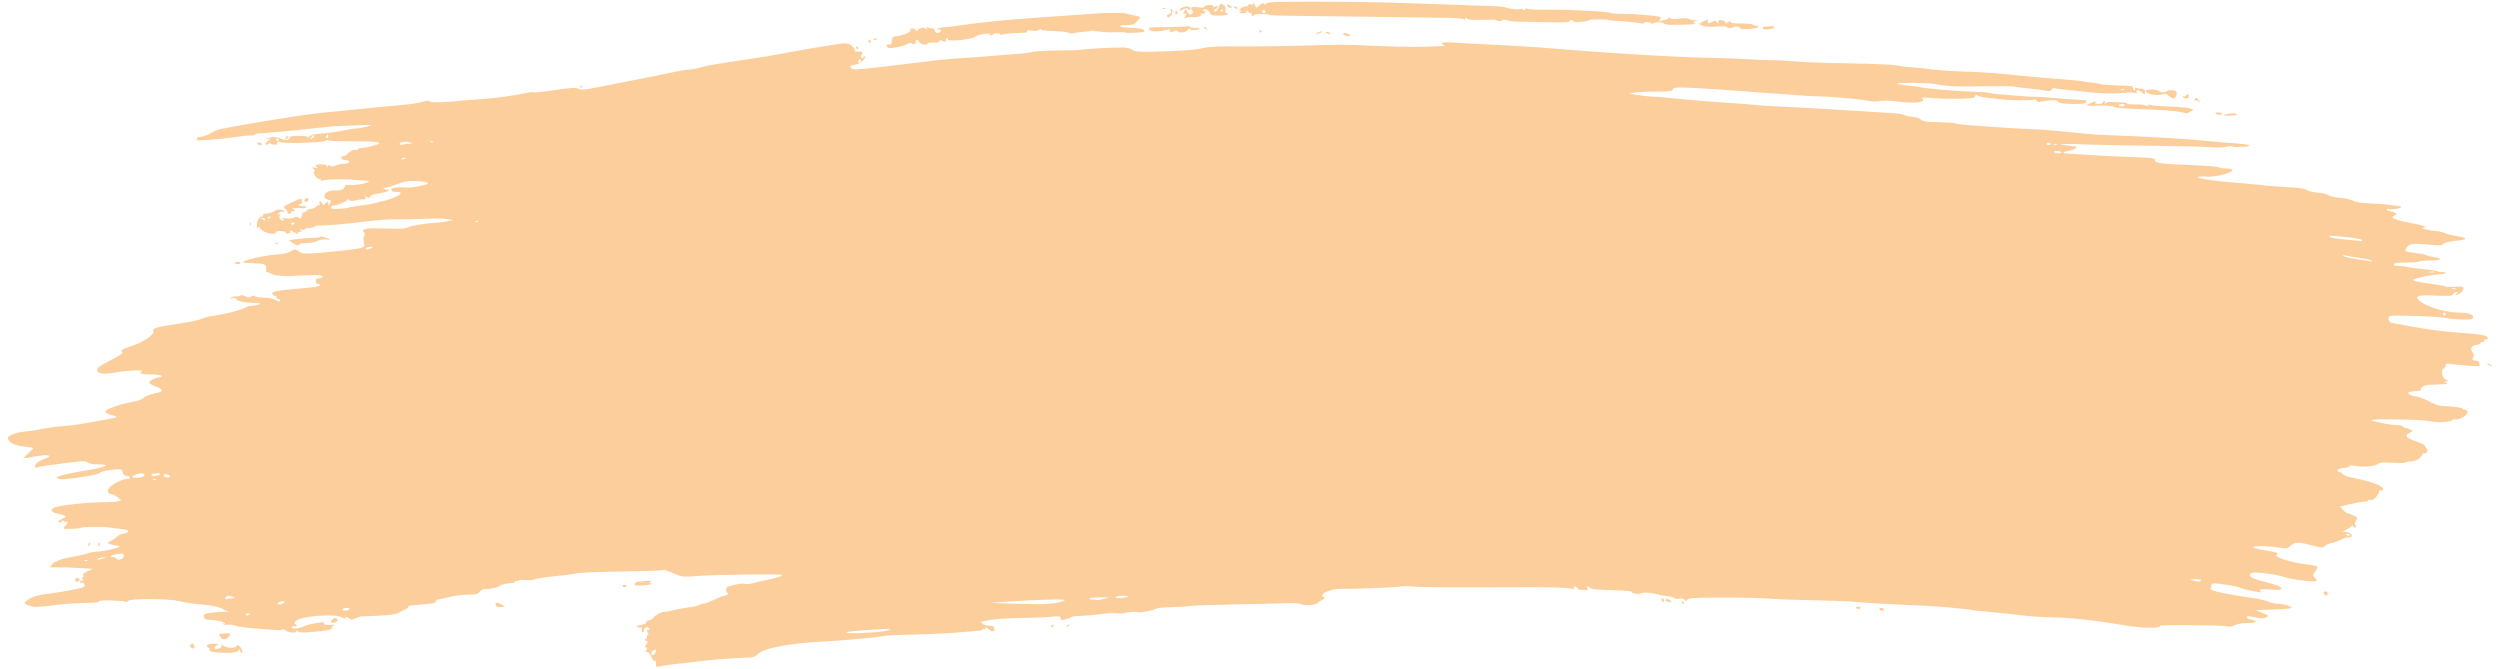 <svg width="258" height="69" viewBox="0 0 258 69" fill="none" xmlns="http://www.w3.org/2000/svg">
    <path
        d="M67.696 68.465C67.696 68.266 67.635 68.141 67.559 68.187C67.484 68.234 67.328 68.047 67.212 67.771C67.091 67.48 66.904 67.269 66.766 67.269C66.579 67.269 66.564 67.227 66.694 67.07C66.821 66.918 66.817 66.857 66.676 66.81C66.532 66.761 66.538 66.693 66.706 66.49C66.867 66.292 66.876 66.217 66.741 66.171C66.644 66.138 66.564 66.049 66.564 65.973C66.564 65.897 66.627 65.874 66.704 65.922C66.784 65.971 66.808 65.914 66.76 65.788C66.713 65.667 66.748 65.568 66.837 65.568C66.955 65.568 66.957 65.492 66.847 65.285C66.725 65.057 66.739 65.001 66.918 65.001C67.099 65.001 67.107 64.965 66.964 64.812C66.781 64.615 66.425 64.791 66.471 65.055C66.483 65.123 66.419 65.206 66.327 65.24C66.218 65.28 66.19 65.194 66.244 64.987C66.289 64.815 66.268 64.708 66.197 64.749C66.126 64.79 65.941 64.777 65.785 64.72C65.561 64.637 65.627 64.594 66.104 64.513C66.479 64.449 66.706 64.334 66.706 64.21C66.706 64.1 66.829 64.01 66.981 64.01C67.132 64.01 67.343 63.885 67.449 63.733C67.64 63.46 68.361 63.087 68.595 63.141C68.661 63.156 69.075 63.078 69.515 62.966C69.955 62.855 70.713 62.719 71.2 62.664C71.686 62.609 72.12 62.507 72.163 62.437C72.207 62.367 72.382 62.307 72.552 62.306C72.723 62.304 73.244 62.114 73.711 61.884C74.178 61.654 74.668 61.464 74.8 61.462C74.932 61.46 75.079 61.395 75.127 61.317C75.175 61.239 75.142 61.175 75.055 61.175C74.858 61.175 74.929 60.541 75.127 60.528C75.205 60.522 75.547 60.438 75.889 60.34C76.23 60.242 76.665 60.201 76.855 60.249C77.045 60.297 77.402 60.273 77.65 60.197C77.897 60.12 78.454 59.988 78.889 59.903C80.081 59.67 80.717 59.475 80.717 59.343C80.717 59.206 73.457 59.301 71.659 59.462C70.712 59.546 70.351 59.523 69.961 59.353C69.688 59.235 69.434 59.128 69.395 59.117C69.356 59.106 69.138 59.02 68.91 58.926C68.683 58.831 68.396 58.794 68.273 58.842C68.151 58.889 66.267 58.952 64.087 58.98C61.907 59.008 59.838 59.094 59.487 59.172C59.137 59.249 58.087 59.387 57.154 59.477C56.222 59.568 55.337 59.707 55.188 59.787C55.039 59.867 54.606 59.902 54.226 59.865C53.846 59.829 53.5 59.855 53.458 59.922C53.416 59.99 53.322 60.01 53.25 59.965C53.178 59.92 53.118 59.951 53.118 60.033C53.118 60.116 53.071 60.171 53.012 60.155C52.777 60.093 51.561 60.351 51.561 60.463C51.561 60.601 50.492 60.831 50.088 60.78C49.939 60.761 49.698 60.874 49.552 61.031C49.406 61.188 49.177 61.325 49.044 61.334C48.91 61.343 48.419 61.364 47.952 61.381C47.485 61.398 46.848 61.485 46.537 61.575C46.226 61.665 45.73 61.775 45.436 61.819C45.142 61.862 44.936 61.954 44.978 62.023C45.11 62.236 44.795 62.292 42.336 62.492C42.206 62.503 42.11 62.572 42.124 62.646C42.138 62.719 42.022 62.817 41.866 62.863C41.711 62.909 41.422 63.056 41.226 63.19C40.969 63.365 40.433 63.459 39.315 63.525C38.461 63.575 37.615 63.609 37.435 63.601C37.255 63.593 36.912 63.687 36.673 63.811C36.426 63.939 36.2 63.98 36.151 63.906C36.029 63.725 35.531 63.551 35.64 63.728C35.755 63.914 35.617 63.905 35.24 63.7C34.48 63.287 30.879 63.601 30.503 64.113C30.387 64.271 30.374 64.378 30.468 64.409C30.549 64.436 30.614 64.515 30.614 64.584C30.614 64.653 30.525 64.675 30.416 64.633C30.308 64.591 30.176 64.625 30.125 64.708C29.988 64.931 30.836 64.898 31.294 64.664C31.504 64.556 31.962 64.421 32.313 64.364C32.663 64.306 33.061 64.239 33.197 64.213C33.334 64.188 33.445 64.251 33.445 64.353C33.445 64.484 33.621 64.525 34.047 64.492C34.512 64.455 34.591 64.478 34.398 64.59C34.26 64.67 34.179 64.787 34.218 64.85C34.302 64.986 33.51 65.123 31.978 65.238C31.118 65.302 30.837 65.276 30.742 65.126C30.653 64.984 30.618 64.979 30.617 65.108C30.613 65.369 29.763 65.327 29.458 65.05C29.316 64.921 29.199 64.876 29.199 64.95C29.199 65.031 28.74 65.046 28.031 64.987C27.389 64.933 26.386 64.854 25.802 64.811C25.218 64.768 24.532 64.659 24.276 64.568C24.02 64.478 23.652 64.434 23.459 64.471C23.265 64.508 23.066 64.473 23.017 64.394C22.962 64.305 22.999 64.293 23.113 64.364C23.228 64.435 23.264 64.423 23.207 64.331C23.101 64.159 22.426 64.002 21.627 63.965C21.156 63.943 21.058 63.888 21.046 63.634C21.032 63.362 21.129 63.318 21.965 63.221C22.48 63.161 23.06 63.126 23.255 63.143L23.608 63.174L23.233 62.969C22.582 62.615 21.947 62.465 20.707 62.375C20.045 62.326 19.09 62.182 18.584 62.055C17.42 61.762 13.382 61.74 13.206 62.025C13.146 62.123 13.021 62.157 12.929 62.101C12.693 61.954 10.088 61.905 10.177 62.048C10.26 62.183 10.239 62.185 8.387 62.241C7.08 62.281 6.529 62.329 4.572 62.576C3.68 62.689 3.158 62.624 2.648 62.339C2.435 62.219 2.481 62.151 2.995 61.826C3.41 61.563 3.917 61.409 4.682 61.312C5.987 61.147 7.233 60.939 8.13 60.736C8.667 60.615 8.774 60.54 8.718 60.325C8.677 60.17 8.567 60.093 8.45 60.137C8.341 60.179 8.252 60.143 8.252 60.057C8.252 59.97 8.364 59.899 8.5 59.898C8.711 59.896 8.717 59.876 8.535 59.758C8.401 59.671 8.386 59.62 8.495 59.619C8.59 59.617 8.631 59.521 8.586 59.403C8.529 59.255 8.67 59.116 9.05 58.947L9.597 58.704L8.214 58.618C7.453 58.571 6.45 58.539 5.985 58.547C5.519 58.555 5.138 58.553 5.138 58.544C5.138 58.534 5.266 58.379 5.421 58.199C5.577 58.02 5.704 57.916 5.704 57.968C5.704 58.021 5.848 57.97 6.023 57.855C6.198 57.74 6.814 57.572 7.391 57.483C7.968 57.393 8.693 57.231 9.001 57.122C9.309 57.013 9.792 56.922 10.074 56.919C10.863 56.911 12.848 56.394 12.274 56.346C12.203 56.34 12.017 56.306 11.861 56.27C11.706 56.234 11.5 56.188 11.405 56.167C11.082 56.096 11.061 55.958 11.36 55.863C11.524 55.811 11.825 55.614 12.028 55.425C12.231 55.236 12.54 55.082 12.714 55.082C12.887 55.082 13.102 54.994 13.191 54.887C13.324 54.727 13.207 54.675 12.536 54.599C12.087 54.548 11.529 54.475 11.295 54.437C10.739 54.347 8.529 54.36 8.377 54.454C8.172 54.581 6.554 54.641 6.554 54.522C6.554 54.459 6.649 54.328 6.766 54.231C6.883 54.134 6.978 53.988 6.978 53.907C6.978 53.825 6.936 53.801 6.885 53.852C6.834 53.903 6.707 53.874 6.602 53.788C6.497 53.7 6.412 53.69 6.412 53.765C6.412 53.84 6.317 53.901 6.2 53.901C5.86 53.901 5.953 53.749 6.42 53.542C6.946 53.309 6.87 53.211 6.024 53.027C5.251 52.858 5.104 52.594 5.658 52.371C6.231 52.139 8.924 51.839 10.463 51.835C11.185 51.833 11.944 51.789 12.151 51.737L12.526 51.643L12.123 51.312C11.901 51.131 11.612 50.98 11.48 50.977C11.145 50.97 11.043 50.744 11.223 50.408C11.413 50.052 12.644 49.413 13.139 49.413C13.347 49.413 13.468 49.352 13.418 49.271C13.37 49.193 13.214 49.13 13.071 49.13C12.831 49.13 12.565 48.776 12.617 48.527C12.671 48.275 10.425 48.557 10.237 48.827C10.094 49.033 6.479 49.571 6.124 49.439L5.786 49.314L6.115 49.137C6.296 49.04 7.472 48.789 8.728 48.58C11.027 48.196 11.586 47.925 10.08 47.925C9.617 47.925 9.191 47.844 9.053 47.73C8.856 47.567 8.584 47.563 7.437 47.703C5.329 47.961 4.104 48.138 3.816 48.227C3.626 48.285 3.568 48.243 3.604 48.071C3.655 47.82 4.093 47.525 4.78 47.279C5.371 47.068 5.003 46.882 4.248 47.01C3.92 47.065 3.366 47.155 3.015 47.21L2.378 47.31L2.909 46.801C3.201 46.521 3.44 46.269 3.44 46.241C3.44 46.213 3.045 46.145 2.562 46.091C1.421 45.962 0.81 45.641 0.818 45.176C0.822 44.931 1.738 44.601 2.59 44.539C2.941 44.513 3.737 44.391 4.36 44.267C4.983 44.143 5.938 44.013 6.483 43.978C7.028 43.943 7.856 43.847 8.323 43.765C11.223 43.255 11.876 43.13 12.001 43.058C12.078 43.014 11.855 42.908 11.505 42.823C11.154 42.737 10.87 42.585 10.87 42.482C10.87 42.243 12.297 41.725 13.592 41.494C14.221 41.381 14.687 41.214 14.84 41.045C14.976 40.894 15.45 40.703 15.919 40.611C16.983 40.401 16.954 40.203 15.798 39.775C15.55 39.683 15.377 39.535 15.412 39.444C15.491 39.239 16.147 38.926 16.498 38.926C16.642 38.926 16.721 38.862 16.673 38.785C16.625 38.706 16.112 38.643 15.533 38.643C14.578 38.643 14.195 38.498 14.656 38.312C15.069 38.145 13.003 38.235 11.983 38.428C10.713 38.669 10.021 38.568 10.021 38.143C10.021 37.946 10.391 37.689 11.411 37.175C12.371 36.691 12.742 36.437 12.614 36.354C12.369 36.196 12.61 36.034 13.56 35.72C14.899 35.277 15.962 34.535 15.823 34.139C15.727 33.869 16.25 33.721 18.407 33.409C19.48 33.254 20.554 33.029 20.794 32.909C21.034 32.789 21.543 32.654 21.924 32.608C22.976 32.482 24.988 31.972 25.303 31.752C25.457 31.645 25.775 31.553 26.011 31.547C26.246 31.542 26.567 31.482 26.722 31.415C26.948 31.318 26.89 31.289 26.439 31.273C25.233 31.228 24.593 31.109 24.433 30.899C24.323 30.756 24.153 30.712 23.937 30.772C23.654 30.849 23.643 30.84 23.859 30.705C23.996 30.619 24.219 30.566 24.354 30.588C24.489 30.611 24.685 30.575 24.79 30.509C24.902 30.439 25.123 30.466 25.329 30.577C25.601 30.723 25.737 30.727 25.946 30.597C26.115 30.491 26.245 30.48 26.299 30.568C26.346 30.644 26.748 30.709 27.191 30.712C27.634 30.715 28.155 30.808 28.35 30.919C28.774 31.162 28.916 31.18 28.916 30.99C28.916 30.912 28.817 30.849 28.695 30.849C28.574 30.849 28.51 30.792 28.552 30.723C28.595 30.654 28.496 30.562 28.333 30.52C28.17 30.477 28.065 30.358 28.099 30.256C28.161 30.066 28.795 29.955 30.756 29.791C32.528 29.642 33.02 29.562 33.02 29.423C33.02 29.349 32.925 29.29 32.808 29.29C32.69 29.29 32.596 29.164 32.596 29.006C32.596 28.798 32.69 28.723 32.95 28.723C33.357 28.723 33.426 28.505 33.05 28.406C32.911 28.37 32.195 28.374 31.458 28.416C29.313 28.537 28.455 28.497 28.006 28.253C27.778 28.13 27.551 28.054 27.501 28.085C27.451 28.116 27.437 27.962 27.469 27.742C27.539 27.263 27.34 27.189 25.887 27.149C25.017 27.125 24.95 27.103 25.252 26.946C25.749 26.688 27.573 26.318 28.661 26.254C29.217 26.222 29.742 26.105 29.931 25.973C30.333 25.691 30.575 25.687 30.847 25.959C30.969 26.082 31.31 26.171 31.651 26.169C32.7 26.163 36.614 25.765 37.145 25.609C37.641 25.464 37.656 25.441 37.551 24.976C37.486 24.683 37.5 24.436 37.589 24.347C37.69 24.246 37.686 24.14 37.575 24.006C37.237 23.599 37.667 23.514 39.733 23.583C41.338 23.636 41.838 23.607 42.164 23.441C42.508 23.265 44.062 23.022 45.122 22.979C45.277 22.972 45.723 22.91 46.112 22.84L46.82 22.714L46.183 22.61C45.833 22.554 44.782 22.54 43.848 22.58C42.914 22.619 41.576 22.643 40.876 22.633C40.175 22.623 38.806 22.718 37.833 22.845C35.907 23.096 33.922 23.272 33.067 23.267C32.769 23.265 32.485 23.319 32.436 23.387C32.387 23.455 32.148 23.519 31.905 23.529C31.663 23.539 31.464 23.6 31.464 23.665C31.464 23.729 31.32 23.742 31.145 23.692C30.896 23.622 30.873 23.635 31.039 23.751C31.222 23.88 31.217 23.901 31.004 23.902C30.867 23.904 30.756 23.976 30.756 24.062C30.756 24.16 30.621 24.132 30.407 23.992C30.02 23.738 29.85 23.698 29.968 23.888C30.01 23.957 29.918 24.047 29.764 24.088C29.602 24.13 29.482 24.091 29.482 23.998C29.482 23.903 29.259 23.834 28.951 23.834C28.614 23.834 28.433 23.896 28.454 24.004C28.477 24.121 28.324 24.154 27.965 24.108C27.375 24.032 26.794 23.702 26.791 23.441C26.789 23.329 26.739 23.343 26.651 23.479C26.545 23.644 26.514 23.603 26.512 23.293C26.509 22.782 26.742 22.346 27.019 22.346C27.137 22.346 27.195 22.282 27.147 22.204C27.099 22.126 27.175 22.057 27.315 22.051C27.782 22.032 28.078 21.946 28.393 21.739C28.676 21.553 29.341 21.625 29.341 21.841C29.341 21.88 29.255 21.879 29.151 21.839C29.047 21.799 28.872 21.877 28.762 22.012C28.59 22.224 28.59 22.241 28.763 22.137C28.918 22.044 28.941 22.076 28.865 22.276C28.805 22.431 28.838 22.582 28.947 22.651C29.218 22.823 29.445 22.791 29.199 22.615C29.04 22.501 29.122 22.483 29.53 22.54C29.831 22.581 30.19 22.543 30.333 22.453C30.529 22.331 30.642 22.334 30.799 22.464C30.966 22.603 31.027 22.587 31.116 22.385C31.176 22.246 31.215 22.085 31.203 22.027C31.191 21.968 31.271 21.92 31.381 21.92C31.491 21.92 31.606 21.848 31.636 21.758C31.665 21.669 31.877 21.576 32.105 21.552C32.333 21.527 32.591 21.41 32.678 21.291C32.765 21.172 32.888 21.121 32.951 21.179C33.014 21.236 33.026 21.171 32.977 21.035C32.867 20.729 33.138 20.701 33.255 21.005C33.329 21.199 33.369 21.196 33.604 20.983C33.855 20.756 33.87 20.758 33.872 21.013C33.874 21.239 33.896 21.248 34.011 21.07C34.216 20.753 34.187 20.684 33.808 20.589C33.568 20.529 33.47 20.412 33.485 20.204C33.51 19.873 34.003 19.625 34.571 19.659C35.101 19.69 35.568 19.508 35.568 19.27C35.568 19.117 35.709 19.072 36.099 19.101C36.669 19.142 37.629 18.983 37.974 18.789C38.146 18.692 38.132 18.668 37.904 18.659C37.748 18.653 37.302 18.618 36.913 18.581C35.709 18.468 34.108 18.472 33.531 18.589C33.135 18.669 33.007 18.655 33.078 18.541C33.139 18.442 33.101 18.41 32.978 18.457C32.862 18.502 32.674 18.372 32.525 18.144C32.342 17.865 32.318 17.738 32.44 17.697C32.555 17.659 32.527 17.575 32.356 17.44C32.123 17.257 32.138 17.246 32.525 17.313C32.759 17.354 32.87 17.35 32.773 17.304C32.414 17.134 32.612 16.96 33.162 16.96C33.52 16.96 33.729 17.026 33.73 17.138C33.732 17.268 33.765 17.264 33.854 17.122C33.931 17.002 34.009 16.984 34.065 17.074C34.16 17.228 34.34 17.216 34.782 17.027C34.934 16.962 35.268 16.904 35.523 16.899C36.11 16.887 36.301 16.535 35.72 16.535C35.491 16.535 35.28 16.443 35.234 16.323C35.179 16.179 35.241 16.11 35.424 16.11C35.574 16.11 35.747 16.03 35.809 15.933C35.971 15.679 36.548 15.378 36.697 15.47C36.766 15.513 36.862 15.483 36.911 15.404C36.96 15.325 37.176 15.26 37.391 15.26C37.606 15.26 38.127 15.156 38.55 15.03C39.218 14.83 39.277 14.784 39.005 14.682C38.832 14.617 37.65 14.572 36.379 14.583C35.107 14.594 33.983 14.551 33.882 14.488C33.776 14.422 33.655 14.441 33.6 14.53C33.486 14.714 29.086 14.854 28.977 14.677C28.939 14.615 28.808 14.602 28.687 14.648C28.539 14.705 28.519 14.764 28.627 14.831C28.714 14.885 28.592 14.929 28.356 14.929C28.119 14.929 27.925 14.868 27.925 14.794C27.925 14.719 27.828 14.739 27.71 14.838C27.591 14.936 27.449 14.972 27.393 14.916C27.338 14.861 27.451 14.695 27.644 14.547L27.996 14.279L27.642 14.347C27.332 14.407 27.323 14.399 27.572 14.281C27.98 14.086 28.651 14.107 29.044 14.325C29.427 14.537 29.907 14.467 29.907 14.199C29.907 14.075 30.186 14.02 30.827 14.016C31.404 14.013 31.747 14.069 31.747 14.166C31.747 14.252 31.826 14.217 31.924 14.09C32.051 13.922 32.435 13.832 33.304 13.767C33.965 13.717 34.909 13.586 35.4 13.476C35.891 13.366 36.496 13.27 36.745 13.262C36.993 13.255 37.514 13.162 37.904 13.055C38.567 12.874 38.492 12.867 36.7 12.939C35.65 12.982 34.694 13.017 34.578 13.019C34.461 13.02 32.996 13.17 31.322 13.353C29.649 13.536 27.824 13.705 27.267 13.729C26.711 13.752 26.285 13.82 26.32 13.878C26.356 13.937 26.111 13.985 25.775 13.985C25.44 13.985 24.592 14.078 23.892 14.191C22.69 14.384 19.864 14.584 20.248 14.448C20.346 14.414 20.39 14.327 20.346 14.256C20.302 14.184 20.445 14.123 20.663 14.119C20.882 14.116 21.284 13.992 21.556 13.844C21.829 13.696 22.179 13.515 22.335 13.443C22.846 13.204 31.194 11.821 33.162 11.649C33.746 11.598 35.434 11.43 36.913 11.276C38.392 11.121 40.344 10.933 41.251 10.857C42.158 10.782 43.206 10.628 43.581 10.515C44.073 10.367 44.289 10.353 44.359 10.468C44.449 10.613 45.938 10.573 47.74 10.378C48.013 10.348 48.872 10.284 49.651 10.235C51.048 10.148 53.176 9.854 54.367 9.584C54.703 9.508 55.038 9.482 55.111 9.527C55.184 9.572 56.17 9.469 57.302 9.297C58.978 9.043 59.421 9.017 59.685 9.158C59.95 9.3 60.289 9.276 61.553 9.027C63.656 8.612 66.4 8.073 67.767 7.805C68.39 7.684 69.295 7.494 69.778 7.383C70.261 7.273 70.866 7.182 71.122 7.183C71.379 7.183 71.875 7.092 72.225 6.979C72.816 6.79 74.025 6.58 77.25 6.107C78.907 5.863 79.241 5.807 80.93 5.487C81.708 5.34 82.982 5.114 83.76 4.986C84.539 4.857 85.367 4.72 85.6 4.681C87.253 4.408 87.568 4.413 87.896 4.718C88.074 4.883 88.219 5.091 88.219 5.179C88.219 5.267 88.266 5.332 88.325 5.323C88.383 5.314 88.577 5.314 88.754 5.323C89.025 5.337 89.055 5.383 88.936 5.605C88.763 5.929 88.902 6.104 89.161 5.888C89.453 5.646 89.386 5.864 89.051 6.25C88.875 6.453 88.521 6.635 88.195 6.69C87.72 6.771 87.666 6.815 87.818 6.998C88.046 7.274 87.853 7.291 96.923 6.192C97.546 6.117 98.66 6.025 99.4 5.987C100.139 5.95 101.477 5.852 102.372 5.77C103.267 5.688 104.446 5.596 104.991 5.565C105.535 5.534 106.233 5.443 106.541 5.362C106.849 5.281 108.07 5.211 109.255 5.206C110.44 5.201 111.493 5.169 111.596 5.134C111.851 5.049 115.168 4.875 115.957 4.906C116.306 4.919 116.689 5.019 116.808 5.127C117.075 5.368 117.754 5.393 120.913 5.273C122.365 5.218 123.699 5.093 124.137 4.971C124.708 4.812 125.656 4.768 128.17 4.786C129.978 4.798 132.986 4.76 134.854 4.701C138.64 4.582 138.438 4.581 142.355 4.751C144.892 4.861 146.355 4.866 148.583 4.77C148.972 4.754 149.179 4.711 149.043 4.675C148.907 4.64 148.795 4.544 148.795 4.462C148.795 4.365 149.192 4.342 149.963 4.397C150.605 4.442 152.532 4.544 154.244 4.623C155.957 4.702 158.154 4.832 159.127 4.912C163.036 5.233 164.527 5.346 166.558 5.476C171.635 5.801 174.312 5.93 177.102 5.986C178.386 6.011 179.979 6.076 180.64 6.129C181.302 6.182 182.289 6.22 182.834 6.213C183.379 6.206 184.462 6.263 185.24 6.339C186.019 6.416 188.54 6.507 190.843 6.541C193.145 6.575 195.311 6.666 195.655 6.742C195.998 6.818 196.78 6.914 197.392 6.957C198.003 6.999 198.704 7.066 198.949 7.106C199.785 7.243 201.092 7.337 203.003 7.395C204.685 7.447 206.32 7.572 208.735 7.832C209.124 7.874 209.665 7.926 209.938 7.948C210.21 7.97 210.911 8.028 211.495 8.078C212.078 8.128 213.066 8.208 213.688 8.256C214.311 8.304 214.852 8.362 214.891 8.386C214.93 8.41 215.324 8.469 215.767 8.516C216.21 8.563 216.665 8.637 216.779 8.681C216.893 8.725 217.55 8.78 218.239 8.803C220.131 8.867 220.128 8.866 220.128 9.095C220.128 9.212 220.196 9.308 220.278 9.308C220.361 9.308 220.382 9.233 220.326 9.142C220.256 9.029 220.302 9.006 220.47 9.071C220.606 9.123 220.858 9.166 221.03 9.166C221.24 9.166 221.349 9.258 221.363 9.45C221.389 9.788 221.312 9.805 221.028 9.52C220.732 9.224 220.4 9.246 220.5 9.556C220.549 9.708 220.534 9.743 220.46 9.646C220.379 9.538 219.98 9.517 219.208 9.582C217.88 9.693 216.877 9.662 215.033 9.454C214.293 9.371 213.338 9.269 212.91 9.227C212.482 9.185 212.057 9.126 211.966 9.096C211.876 9.067 211.764 9.139 211.719 9.257C211.658 9.416 211.523 9.447 211.201 9.376C210.694 9.265 210.368 9.222 209.018 9.092C208.473 9.04 207.989 8.973 207.942 8.945C207.843 8.884 205.95 8.874 203.356 8.92C201.711 8.95 200.551 8.869 199.685 8.664C199.197 8.548 195.784 8.498 195.784 8.607C195.784 8.662 196.214 8.754 196.74 8.81C197.265 8.867 197.823 8.938 197.978 8.969C199.07 9.184 201.995 9.426 204.347 9.495C204.892 9.511 205.405 9.567 205.488 9.62C205.624 9.708 209.958 10.046 210.191 9.987C210.246 9.973 210.769 10.006 211.353 10.061C212.256 10.145 214.561 10.315 215.139 10.34C215.348 10.348 215.373 10.531 215.181 10.65C215.043 10.735 213.976 10.755 213.011 10.69C212.716 10.67 212.423 10.57 212.36 10.468C212.274 10.329 212.031 10.306 211.41 10.377C210.95 10.43 210.532 10.498 210.48 10.53C210.428 10.56 210.289 10.489 210.171 10.371C210.052 10.253 209.922 10.211 209.881 10.277C209.801 10.407 206.944 10.352 206.116 10.205C205.844 10.156 205.364 10.104 205.049 10.088C204.735 10.071 204.337 9.983 204.165 9.891C203.915 9.757 203.852 9.761 203.852 9.912C203.852 10.024 203.663 10.117 203.392 10.139C202.273 10.229 200.706 10.22 199.464 10.117C198.571 10.043 198.19 10.052 198.328 10.145C198.886 10.519 197.839 10.703 196.209 10.518C194.764 10.354 194.506 10.346 193.881 10.441C193.559 10.489 193.107 10.479 192.877 10.417C192.271 10.255 189.12 9.967 187.717 9.946C187.055 9.936 186.1 9.884 185.594 9.831C185.088 9.777 184.069 9.701 183.329 9.661C182.59 9.621 180.838 9.495 179.437 9.38C178.036 9.265 175.952 9.129 174.806 9.076C172.938 8.991 172.713 9.006 172.632 9.217C172.555 9.418 172.309 9.452 170.965 9.447C170.098 9.444 169.102 9.493 168.751 9.556L168.115 9.671L169.176 9.829C169.76 9.916 170.46 9.985 170.733 9.983C171.005 9.981 172.12 10.078 173.21 10.199C174.3 10.319 176.37 10.489 177.81 10.576C179.25 10.664 180.57 10.765 180.743 10.803C180.916 10.84 182.349 10.932 183.927 11.008C186.764 11.145 188.752 11.256 190.265 11.363C190.693 11.393 192.161 11.483 193.528 11.562C194.895 11.641 196.106 11.734 196.218 11.768C196.33 11.803 196.549 11.88 196.704 11.939C196.86 11.998 197.232 12.064 197.532 12.085C197.831 12.107 198.15 12.226 198.24 12.349C198.37 12.528 198.739 12.582 200.031 12.611C200.926 12.631 201.722 12.687 201.8 12.734C201.877 12.782 202.419 12.859 203.003 12.905C205.794 13.123 208.584 13.301 209.867 13.342C210.645 13.366 212.301 13.498 213.547 13.634C214.792 13.77 216.385 13.903 217.085 13.928C221.934 14.107 225.807 14.333 227.842 14.555C228.542 14.631 229.77 14.735 230.571 14.785C231.371 14.835 232.059 14.93 232.101 14.997C232.142 15.064 231.965 15.123 231.707 15.13C231.449 15.136 231.059 15.154 230.839 15.17C230.619 15.186 230.412 15.154 230.378 15.1C230.344 15.045 230.081 15.065 229.793 15.145C229.502 15.225 228.861 15.248 228.344 15.195C227.834 15.144 225.124 15.077 222.322 15.046C219.52 15.016 216.176 14.95 214.891 14.899C212.602 14.81 211.953 14.865 213.455 15.021C213.872 15.064 214.243 15.131 214.281 15.168C214.382 15.269 213.865 15.52 213.435 15.577C212.935 15.644 212.777 15.824 213.205 15.839C213.393 15.846 214.375 15.911 215.387 15.983C216.399 16.056 218.389 16.153 219.81 16.199C222.145 16.275 222.393 16.307 222.393 16.531C222.393 16.843 222.963 16.917 226.396 17.049C227.781 17.103 228.947 17.2 228.988 17.266C229.028 17.332 229.341 17.386 229.682 17.386C230.845 17.386 230.519 17.777 229.09 18.096C228.687 18.186 228.146 18.248 227.887 18.233C226.163 18.138 226.616 18.417 228.549 18.642C229.328 18.733 230.411 18.838 230.956 18.875C231.5 18.913 232.488 19.008 233.149 19.085C233.811 19.163 235.148 19.269 236.122 19.32C237.32 19.383 237.936 19.473 238.032 19.599C238.111 19.702 238.616 19.826 239.165 19.877C239.709 19.928 240.219 20.047 240.297 20.142C240.375 20.238 240.903 20.358 241.472 20.411C242.041 20.464 242.648 20.6 242.823 20.715C243.023 20.846 243.635 20.946 244.478 20.985C246.297 21.07 247.722 21.23 247.801 21.358C247.884 21.492 246.644 21.684 246.454 21.566C246.376 21.518 246.312 21.539 246.312 21.613C246.312 21.687 246.535 21.789 246.807 21.84C247.345 21.941 247.447 22.118 247.055 22.27C246.593 22.449 247.24 22.733 248.695 22.99C249.917 23.206 250.689 23.472 250.126 23.484C249.597 23.495 250.414 23.744 251.264 23.832C251.769 23.883 252.256 23.987 252.347 24.062C252.437 24.137 252.914 24.264 253.406 24.343C254.774 24.564 254.759 24.741 253.364 24.851C252.843 24.892 252.366 25.014 252.223 25.142C252.021 25.322 251.775 25.344 250.878 25.26C249.053 25.089 248.692 25.122 248.418 25.486C248.284 25.664 248.202 25.854 248.235 25.909C248.269 25.963 248.726 26.052 249.25 26.107C249.775 26.162 250.268 26.256 250.346 26.317C250.424 26.379 250.79 26.474 251.159 26.529C252.174 26.68 251.966 26.88 250.794 26.88C250.223 26.88 249.708 26.928 249.649 26.987C249.59 27.045 248.996 27.093 248.33 27.093C247.487 27.093 247.099 27.147 247.057 27.27C247.015 27.392 247.167 27.448 247.539 27.448C247.837 27.448 248.304 27.507 248.577 27.579C248.849 27.65 249.611 27.749 250.27 27.799C250.929 27.848 251.54 27.948 251.628 28.021C251.715 28.094 251.824 28.116 251.87 28.071C251.915 28.025 252.1 28.041 252.281 28.106C252.535 28.197 252.384 28.244 251.619 28.314C250.717 28.396 249.687 28.603 249.143 28.811C248.797 28.944 249.335 29.089 250.947 29.3C251.745 29.404 252.398 29.527 252.398 29.573C252.398 29.619 252.812 29.631 253.318 29.599C254.057 29.552 254.238 29.581 254.238 29.747C254.238 30.004 253.79 30.424 253.519 30.421C253.353 30.419 253.355 30.395 253.53 30.282C253.711 30.165 253.705 30.144 253.49 30.142C253.352 30.141 253.2 30.239 253.154 30.36C253.082 30.547 252.826 30.569 251.424 30.506C249.668 30.427 249.236 30.52 249.56 30.911C250.102 31.564 252.312 32.266 253.831 32.266C254.749 32.266 255.228 32.437 255.228 32.767C255.228 32.931 255.002 32.973 254.132 32.971C253.528 32.969 252.78 32.9 252.469 32.818C252.157 32.736 250.69 32.64 249.208 32.605C246.588 32.542 246.514 32.548 246.493 32.825C246.472 33.098 246.645 33.294 246.949 33.343C247.027 33.356 247.637 33.469 248.306 33.596C250.493 34.008 252.436 34.26 254.424 34.388C256.265 34.506 256.894 34.668 256.703 34.977C256.66 35.047 256.563 35.067 256.489 35.021C256.415 34.975 256.371 35.022 256.393 35.125C256.414 35.228 256.322 35.304 256.185 35.293C256.05 35.282 255.97 35.323 256.007 35.384C256.045 35.444 255.859 35.535 255.595 35.584C255.024 35.691 254.888 35.947 255.181 36.365C255.337 36.588 255.353 36.721 255.242 36.855C255.06 37.075 255.179 37.225 255.535 37.225C255.678 37.225 255.795 37.252 255.795 37.285C255.795 37.317 255.837 37.454 255.889 37.589C255.975 37.814 255.88 37.827 254.721 37.74C254.027 37.689 253.22 37.608 252.929 37.562C252.506 37.495 252.398 37.523 252.398 37.699C252.398 37.821 252.295 37.977 252.17 38.048C251.846 38.229 252.04 39.046 252.447 39.21C252.737 39.327 252.738 39.334 252.469 39.352C252.185 39.371 252.185 39.371 252.469 39.493C252.745 39.612 252.359 39.663 250.912 39.698C250.308 39.713 249.85 39.903 249.85 40.14C249.85 40.267 249.704 40.344 249.461 40.345C249.247 40.346 248.927 40.386 248.75 40.433C248.448 40.514 248.444 40.532 248.679 40.71C248.817 40.815 249.104 40.903 249.317 40.906C249.53 40.908 250.125 41.133 250.638 41.406C251.156 41.681 251.778 41.902 252.035 41.902C252.893 41.902 254.231 42.083 254.165 42.189C254.129 42.248 254.208 42.286 254.34 42.276C254.472 42.265 254.603 42.366 254.631 42.501C254.696 42.812 253.86 43.35 253.429 43.274C253.256 43.244 253.092 43.288 253.064 43.373C252.997 43.574 251.345 43.63 250.685 43.455C250.404 43.38 248.955 43.302 247.465 43.281C244.945 43.245 244.202 43.318 245.144 43.507C245.358 43.55 245.82 43.65 246.17 43.73C246.521 43.809 247.078 43.877 247.409 43.88C247.74 43.883 248.01 43.95 248.01 44.028C248.01 44.106 248.11 44.169 248.232 44.169C248.354 44.169 248.584 44.24 248.744 44.325C249.031 44.479 249.031 44.483 248.699 44.648C248.119 44.938 248.299 45.212 249.274 45.522C249.775 45.681 250.214 45.905 250.251 46.018C250.287 46.132 250.374 46.261 250.442 46.306C250.659 46.449 250.4 46.886 250.155 46.792C250.031 46.744 249.969 46.745 250.016 46.792C250.064 46.84 249.943 47.04 249.746 47.236C249.488 47.495 249.222 47.6 248.784 47.617C248.451 47.63 248.204 47.682 248.235 47.733C248.267 47.784 247.683 47.795 246.938 47.757C245.855 47.701 245.536 47.73 245.346 47.902C245.083 48.141 243.693 48.239 242.968 48.07C242.691 48.006 242.489 48.026 242.428 48.123C242.376 48.209 242.182 48.279 241.998 48.279C241.572 48.279 241.217 48.415 241.217 48.578C241.217 48.648 241.309 48.704 241.422 48.704C241.535 48.704 241.681 48.801 241.747 48.919C241.822 49.053 242.375 49.233 243.205 49.395C244.84 49.713 246.044 50.2 245.93 50.497C245.886 50.611 245.76 50.67 245.649 50.627C245.539 50.585 245.484 50.608 245.527 50.678C245.57 50.748 245.439 51.005 245.235 51.248C244.962 51.573 244.789 51.665 244.579 51.599C244.422 51.549 244.33 51.566 244.375 51.637C244.418 51.708 244.233 51.773 243.962 51.78C243.691 51.788 243.023 51.904 242.476 52.038L241.483 52.282L241.799 52.619C241.973 52.804 242.174 52.956 242.246 52.956C242.318 52.956 242.595 53.06 242.863 53.187C243.328 53.408 243.339 53.431 243.133 53.746C242.998 53.953 242.971 54.107 243.06 54.163C243.139 54.211 243.162 54.317 243.112 54.398C243.053 54.493 242.977 54.477 242.897 54.353C242.817 54.228 242.736 54.211 242.667 54.305C242.609 54.385 242.37 54.542 242.137 54.655L241.712 54.86L242.16 54.908C242.645 54.96 242.904 55.324 242.553 55.459C242.434 55.504 242.301 55.507 242.258 55.463C242.215 55.42 241.968 55.504 241.709 55.65C241.45 55.796 240.996 55.96 240.7 56.016C240.404 56.072 240.076 56.203 239.972 56.308C239.723 56.556 239.626 56.551 238.311 56.214C237.131 55.912 236.798 55.94 236.314 56.383C236.041 56.633 235.931 56.646 235.191 56.509C234.221 56.329 232.393 56.306 232.498 56.475C232.538 56.54 233.035 56.672 233.603 56.769C235.05 57.016 235.212 57.069 234.975 57.216C234.563 57.471 236.407 58.072 238.209 58.271C238.696 58.325 239.125 58.419 239.163 58.48C239.2 58.541 239.098 58.761 238.934 58.969C238.66 59.318 238.655 59.366 238.866 59.599C238.991 59.738 239.094 59.886 239.094 59.929C239.094 60.104 236.697 59.852 235.909 59.594C234.776 59.223 232.482 58.952 232.27 59.164C232.158 59.277 232.157 59.373 232.267 59.505C232.415 59.684 232.642 59.76 234.529 60.267C235.118 60.425 235.414 60.575 235.414 60.717C235.414 60.897 235.247 60.916 234.364 60.836C233.691 60.775 233.281 60.793 233.223 60.887C233.173 60.968 233.21 61.033 233.306 61.033C233.401 61.033 233.446 61.066 233.406 61.107C233.311 61.202 231.307 60.781 231.107 60.624C230.951 60.501 228.884 60.182 228.443 60.213C228.307 60.223 228.195 60.31 228.195 60.408C228.195 60.505 228.163 60.671 228.122 60.776C228.053 60.958 229.781 61.325 232.76 61.761C233.207 61.826 233.804 61.976 234.086 62.094C234.368 62.212 234.798 62.309 235.042 62.31C235.683 62.311 236.603 62.592 236.455 62.74C236.386 62.809 235.524 62.884 234.539 62.906C233.555 62.928 232.76 62.958 232.773 62.971C232.786 62.984 233.111 63.118 233.496 63.27C234.165 63.533 234.181 63.552 233.875 63.716C233.636 63.845 233.379 63.849 232.85 63.736C231.989 63.551 231.875 63.548 231.875 63.715C231.875 63.786 232.066 63.887 232.298 63.938C233.072 64.108 232.904 64.293 231.976 64.293C231.436 64.293 230.89 64.383 230.624 64.515C230.356 64.65 230.055 64.698 229.866 64.638C229.462 64.51 222.817 64.461 222.894 64.587C223.059 64.854 221.202 64.852 219.618 64.584C216.41 64.042 213.68 63.734 211.919 63.715C210.946 63.705 209.481 63.608 208.664 63.501C207.846 63.394 206.39 63.241 205.428 63.16C204.466 63.08 203.638 62.99 203.588 62.96C203.538 62.93 203.02 62.865 202.436 62.815C201.853 62.765 201.152 62.697 200.879 62.664C200.312 62.596 197.73 62.452 195.855 62.384C194.499 62.335 192.438 62.205 191.043 62.08C190.576 62.038 188.761 61.976 187.009 61.943C185.258 61.91 183.188 61.83 182.409 61.766C181.631 61.703 179.478 61.657 177.625 61.664C174.823 61.676 174.234 61.714 174.122 61.887C174.008 62.065 173.969 62.066 173.861 61.898C173.776 61.767 173.594 61.729 173.315 61.785C173.085 61.831 172.828 61.799 172.742 61.713C172.657 61.628 172.377 61.545 172.12 61.528C171.863 61.512 171.525 61.461 171.37 61.414C170.521 61.163 169.638 61.09 169.282 61.242C168.996 61.363 168.283 61.219 168.381 61.06C168.417 61.001 167.735 60.936 166.865 60.915C164.523 60.858 164.28 60.833 164.015 60.612C163.799 60.433 163.778 60.441 163.82 60.687C163.853 60.874 163.8 60.946 163.656 60.912C163.539 60.884 163.3 60.861 163.125 60.859C162.95 60.857 162.807 60.807 162.807 60.747C162.807 60.688 162.704 60.599 162.579 60.551C162.413 60.487 162.374 60.524 162.436 60.685C162.494 60.837 162.466 60.872 162.345 60.795C162.249 60.733 161.565 60.663 160.825 60.639C159.27 60.587 159.501 60.588 152.192 60.614C149.117 60.625 146.207 60.587 145.726 60.531C145.245 60.475 144.744 60.47 144.613 60.52C144.372 60.613 139.749 60.795 138.328 60.769C137.217 60.748 135.957 61.402 136.658 61.636C136.763 61.67 136.69 61.771 136.481 61.881C136.287 61.984 136.092 62.121 136.049 62.187C135.893 62.425 134.691 62.558 134.35 62.375C134.135 62.26 133.565 62.218 132.669 62.253C131.923 62.282 129.474 62.339 127.226 62.38C124.978 62.421 122.985 62.493 122.796 62.541C122.607 62.589 121.803 62.637 121.01 62.649C120.217 62.661 119.441 62.742 119.285 62.83C119.007 62.987 117.694 63.244 117.474 63.185C117.204 63.112 116.701 63.13 116.242 63.23C115.97 63.289 115.62 63.327 115.464 63.313C115.308 63.3 115.053 63.279 114.898 63.265C114.742 63.251 114.01 63.315 113.27 63.406C112.531 63.498 111.65 63.571 111.314 63.57C110.977 63.568 110.627 63.627 110.535 63.701C110.444 63.775 110.162 63.879 109.909 63.933C109.532 64.014 109.449 63.988 109.449 63.792C109.449 63.58 109.332 63.564 108.423 63.653C107.858 63.708 106.377 63.767 105.132 63.785C103.886 63.803 102.524 63.893 102.105 63.984C101.686 64.076 101.312 64.151 101.274 64.151C101.236 64.151 101.284 64.247 101.381 64.364C101.478 64.481 101.773 64.576 102.035 64.576C102.298 64.576 102.514 64.603 102.514 64.635C102.514 64.668 102.552 64.796 102.599 64.919C102.717 65.226 102.319 65.211 102.004 64.896C101.826 64.718 101.742 64.698 101.699 64.826C101.667 64.924 101.582 64.967 101.511 64.923C101.439 64.879 101.381 64.894 101.381 64.957C101.381 65.021 101.238 65.08 101.063 65.09C100.888 65.099 99.916 65.179 98.904 65.267C97.892 65.356 95.854 65.453 94.375 65.484C92.896 65.516 91.527 65.576 91.332 65.619C90.673 65.764 87.048 66.1 85.105 66.196C81.505 66.374 78.776 66.889 78.213 67.498C78.037 67.688 77.727 67.841 77.504 67.849C75.673 67.908 73.129 68.099 72.013 68.261C71.546 68.329 70.727 68.423 70.192 68.471C69.658 68.519 68.901 68.618 68.51 68.693C68.119 68.767 67.776 68.828 67.748 68.828C67.719 68.828 67.696 68.664 67.696 68.465L67.696 68.465ZM67.696 67.176C67.696 67.021 67.634 67.009 67.418 67.124C67.252 67.213 67.174 67.359 67.223 67.487C67.286 67.652 67.35 67.664 67.501 67.539C67.608 67.449 67.696 67.286 67.696 67.176ZM91.545 65.068C92.098 64.869 92.084 64.866 90.908 64.935C88.213 65.094 87.369 65.174 87.369 65.271C87.369 65.456 90.949 65.282 91.545 65.068ZM25.802 63.357C25.802 63.326 25.707 63.301 25.59 63.301C25.473 63.301 25.378 63.363 25.378 63.438C25.378 63.514 25.473 63.539 25.59 63.494C25.707 63.449 25.802 63.387 25.802 63.357ZM36.063 62.876C36.113 62.796 35.997 62.734 35.797 62.734C35.602 62.734 35.404 62.798 35.356 62.876C35.306 62.956 35.422 63.017 35.622 63.017C35.817 63.017 36.015 62.954 36.063 62.876ZM29.341 62.151C29.341 62.005 29.171 61.991 28.857 62.112C28.502 62.248 28.597 62.418 28.987 62.344C29.181 62.306 29.341 62.22 29.341 62.151ZM109.425 62.128C109.908 61.993 109.975 61.941 109.737 61.885C109.359 61.795 104.856 61.984 102.443 62.191C101.787 62.248 106.851 62.385 107.892 62.339C108.398 62.317 109.088 62.222 109.425 62.128ZM114.332 61.691C114.487 61.655 114.201 61.63 113.695 61.636C112.487 61.651 112.009 61.781 112.775 61.887C113.086 61.929 113.5 61.918 113.695 61.861C113.889 61.805 114.176 61.728 114.332 61.691V61.691ZM24.009 61.733C24.301 61.725 24.299 61.717 23.972 61.586C23.586 61.432 23.255 61.509 23.255 61.753C23.255 61.842 23.355 61.876 23.479 61.828C23.602 61.781 23.84 61.738 24.009 61.733ZM116.458 61.574C116.496 61.536 116.244 61.494 115.898 61.481C115.552 61.468 115.225 61.528 115.172 61.615C115.103 61.727 115.269 61.754 115.731 61.708C116.093 61.672 116.42 61.611 116.458 61.574V61.574ZM227.134 59.9C227.188 59.812 226.962 59.764 226.541 59.775C225.937 59.79 225.908 59.804 226.285 59.9C226.904 60.058 227.037 60.058 227.134 59.9ZM8.986 57.819C8.884 57.778 8.762 57.783 8.715 57.83C8.668 57.877 8.752 57.911 8.901 57.905C9.066 57.898 9.099 57.864 8.986 57.819V57.819ZM10.658 57.632C10.943 57.541 10.957 57.518 10.729 57.515C10.573 57.513 10.319 57.566 10.163 57.632C9.802 57.788 10.174 57.788 10.658 57.632ZM12.557 57.688C12.68 57.641 12.781 57.487 12.781 57.347C12.781 57.13 12.692 57.104 12.18 57.168C11.529 57.249 11.105 57.491 11.612 57.491C11.779 57.491 11.955 57.554 12.003 57.632C12.103 57.796 12.242 57.809 12.557 57.688V57.688ZM242.49 55.223C242.49 55.145 242.379 55.083 242.243 55.084C242.031 55.086 242.026 55.106 242.207 55.223C242.474 55.396 242.49 55.396 242.49 55.223V55.223ZM16.063 49.458C15.961 49.417 15.839 49.422 15.792 49.469C15.745 49.516 15.828 49.55 15.977 49.544C16.142 49.537 16.176 49.503 16.063 49.458V49.458ZM14.904 49.044C14.904 48.813 14.511 48.788 13.993 48.984C13.431 49.199 13.564 49.349 14.267 49.294C14.694 49.26 14.904 49.178 14.904 49.044ZM17.533 49.147C17.392 48.918 16.886 48.859 16.886 49.072C16.886 49.191 17.031 49.271 17.248 49.271C17.447 49.271 17.575 49.215 17.533 49.147V49.147ZM16.461 48.988C16.619 48.886 16.537 48.85 16.143 48.848C15.851 48.847 15.612 48.91 15.612 48.988C15.612 49.168 16.182 49.168 16.461 48.988ZM252.398 32.407C252.398 32.329 252.334 32.266 252.256 32.266C252.178 32.266 252.115 32.329 252.115 32.407C252.115 32.485 252.178 32.549 252.256 32.549C252.334 32.549 252.398 32.485 252.398 32.407ZM253.424 29.763C253.327 29.723 253.167 29.723 253.07 29.763C252.973 29.802 253.052 29.834 253.247 29.834C253.442 29.834 253.521 29.802 253.424 29.763ZM251.301 28.056C251.126 28.022 250.839 28.022 250.664 28.056C250.489 28.09 250.632 28.117 250.982 28.117C251.333 28.117 251.476 28.09 251.301 28.056V28.056ZM244.755 26.912C244.755 26.851 244.23 26.726 243.587 26.634C242.945 26.541 242.266 26.421 242.079 26.367C241.868 26.306 241.771 26.322 241.825 26.409C241.873 26.486 242.472 26.631 243.156 26.73C243.841 26.829 244.465 26.93 244.543 26.955C244.621 26.98 244.7 27.005 244.72 27.011C244.739 27.017 244.755 26.973 244.755 26.912V26.912ZM38.328 25.605C38.581 25.496 38.57 25.482 38.23 25.473C38.021 25.468 37.81 25.527 37.762 25.605C37.657 25.774 37.935 25.774 38.328 25.605V25.605ZM243.764 24.775C243.764 24.708 243.125 24.58 242.344 24.491C240.584 24.291 240.268 24.287 240.448 24.467C240.524 24.543 241.285 24.661 242.139 24.731C242.994 24.8 243.709 24.866 243.729 24.877C243.748 24.888 243.764 24.842 243.764 24.775V24.775ZM30.387 23.078C30.428 23.013 30.368 22.96 30.254 22.96C30.141 22.96 30.048 23.013 30.048 23.078C30.048 23.143 30.108 23.196 30.181 23.196C30.255 23.196 30.347 23.143 30.387 23.078ZM49.323 22.816C49.221 22.775 49.099 22.78 49.052 22.827C49.005 22.874 49.089 22.907 49.238 22.901C49.403 22.895 49.436 22.861 49.323 22.816V22.816ZM27.359 22.629C27.359 22.551 27.248 22.488 27.111 22.49C26.9 22.491 26.895 22.512 27.076 22.629C27.343 22.802 27.359 22.802 27.359 22.629V22.629ZM27.925 22.408C27.925 22.374 27.862 22.346 27.784 22.346C27.706 22.346 27.642 22.413 27.642 22.496C27.642 22.578 27.706 22.607 27.784 22.558C27.862 22.51 27.925 22.443 27.925 22.408V22.408ZM35.993 21.422C36.187 21.367 36.792 21.269 37.337 21.204C37.882 21.139 38.551 21.018 38.823 20.936C39.096 20.854 39.319 20.792 39.319 20.798C39.319 20.852 40.288 20.549 40.77 20.344C41.5 20.034 41.546 19.795 40.876 19.795C40.53 19.795 40.38 19.731 40.38 19.582C40.38 19.364 41.014 19.278 42.065 19.353C42.523 19.386 43.83 19.142 44.13 18.967C44.353 18.837 43.639 18.691 42.707 18.675C42.101 18.665 41.584 18.765 40.946 19.015C40.45 19.21 39.912 19.371 39.752 19.372C39.52 19.374 39.502 19.401 39.666 19.504C39.779 19.576 39.922 19.603 39.984 19.565C40.046 19.526 40.097 19.555 40.097 19.629C40.097 19.756 39.787 19.845 38.706 20.031C38.447 20.075 38.201 20.202 38.159 20.311C38.097 20.474 38.042 20.478 37.86 20.33C37.674 20.178 37.652 20.185 37.721 20.372C37.782 20.536 37.723 20.589 37.5 20.572C37.333 20.559 36.984 20.606 36.726 20.677C36.4 20.766 36.194 20.754 36.054 20.637C35.94 20.542 35.851 20.53 35.851 20.608C35.851 20.765 34.773 21.212 34.396 21.212C34.262 21.212 34.153 21.299 34.153 21.406C34.153 21.55 34.343 21.589 34.896 21.56C35.304 21.538 35.798 21.476 35.993 21.422V21.422ZM41.815 16.282C41.713 16.248 41.562 16.288 41.48 16.37C41.375 16.475 41.43 16.494 41.665 16.432C41.857 16.382 41.921 16.317 41.815 16.282ZM212.768 15.721C212.768 15.662 212.575 15.601 212.338 15.584C212.093 15.567 211.945 15.612 211.993 15.691C212.092 15.85 212.768 15.877 212.768 15.721ZM42.22 14.828L42.574 14.817L42.244 14.684C41.871 14.535 41.229 14.65 41.229 14.867C41.229 14.946 41.372 14.971 41.548 14.924C41.723 14.877 42.026 14.834 42.22 14.828V14.828ZM211.636 14.858C211.636 14.794 211.541 14.74 211.424 14.74C211.307 14.74 211.211 14.794 211.211 14.858C211.211 14.924 211.307 14.977 211.424 14.977C211.541 14.977 211.636 14.924 211.636 14.858ZM212.229 14.88C212.127 14.839 212.005 14.844 211.957 14.891C211.91 14.938 211.994 14.972 212.143 14.965C212.308 14.959 212.342 14.925 212.229 14.88V14.88ZM44.653 14.596C44.551 14.555 44.429 14.56 44.382 14.607C44.334 14.655 44.418 14.688 44.567 14.682C44.732 14.675 44.766 14.642 44.653 14.596V14.596ZM28.774 14.41C28.774 14.332 28.711 14.268 28.633 14.268C28.555 14.268 28.491 14.332 28.491 14.41C28.491 14.488 28.555 14.551 28.633 14.551C28.711 14.551 28.774 14.488 28.774 14.41ZM32.454 14.038C32.454 13.879 32.189 14.018 32.112 14.217C32.038 14.412 32.059 14.421 32.239 14.271C32.357 14.172 32.454 14.068 32.454 14.038ZM33.87 14.056C33.87 13.938 33.845 13.843 33.814 13.843C33.783 13.843 33.722 13.938 33.677 14.056C33.632 14.172 33.657 14.268 33.733 14.268C33.808 14.268 33.87 14.172 33.87 14.056ZM219.164 9.211C219.062 9.17 218.94 9.175 218.893 9.222C218.846 9.27 218.929 9.303 219.078 9.297C219.243 9.29 219.277 9.256 219.164 9.211V9.211ZM88.85 6.342C88.894 6.269 88.873 6.174 88.802 6.13C88.731 6.086 88.636 6.146 88.592 6.262C88.504 6.492 88.716 6.557 88.85 6.342ZM21.67 67.163C21.588 67.065 21.577 66.984 21.645 66.981C21.713 66.979 21.649 66.908 21.504 66.823C21.131 66.606 21.461 66.419 22.193 66.435C22.575 66.443 22.667 66.477 22.476 66.539C22.207 66.627 22.006 66.988 22.229 66.984C22.644 66.976 22.944 66.791 22.88 66.582C22.816 66.378 22.833 66.38 23.011 66.596C23.253 66.89 24.33 66.944 24.423 66.667C24.47 66.526 24.528 66.527 24.703 66.671C24.978 66.899 25.141 67.452 24.907 67.366C24.815 67.332 24.761 67.219 24.787 67.114C24.819 66.98 24.754 66.994 24.571 67.16C24.361 67.35 24.058 67.391 23.063 67.369C22.272 67.35 21.764 67.275 21.67 67.163L21.67 67.163ZM19.727 66.85C19.538 66.734 19.629 66.419 19.851 66.419C20.012 66.419 20.154 66.819 20.022 66.901C19.963 66.937 19.83 66.914 19.727 66.85ZM22.721 65.71C22.565 65.459 22.581 65.424 22.864 65.405C23.04 65.393 23.279 65.373 23.396 65.36C23.774 65.319 23.845 65.449 23.596 65.724C23.281 66.072 22.944 66.067 22.721 65.71V65.71ZM108.458 64.656C108.458 64.621 108.522 64.554 108.6 64.505C108.677 64.457 108.741 64.486 108.741 64.568C108.741 64.651 108.677 64.718 108.6 64.718C108.522 64.718 108.458 64.69 108.458 64.656ZM110.119 64.559C110.215 64.462 110.329 64.418 110.372 64.462C110.416 64.506 110.337 64.585 110.198 64.638C109.996 64.715 109.98 64.699 110.119 64.559ZM34.153 64.169C34.153 64.1 34.251 63.963 34.371 63.863C34.541 63.722 34.627 63.719 34.759 63.851C34.891 63.983 34.882 64.051 34.718 64.155C34.451 64.324 34.153 64.331 34.153 64.169V64.169ZM193.944 62.876C193.944 62.798 194.036 62.734 194.148 62.734C194.26 62.734 194.392 62.798 194.44 62.876C194.488 62.954 194.396 63.017 194.236 63.017C194.076 63.017 193.944 62.954 193.944 62.876ZM191.538 62.725C191.538 62.564 191.919 62.548 192.016 62.705C192.054 62.767 191.962 62.826 191.812 62.838C191.661 62.849 191.538 62.798 191.538 62.725ZM51.178 62.497C51.051 62.164 51.245 62.115 51.734 62.357C51.989 62.483 52.135 62.596 52.057 62.607C51.46 62.697 51.245 62.67 51.178 62.497V62.497ZM173.564 62.167C173.564 62.089 173.592 62.026 173.626 62.026C173.66 62.026 173.728 62.089 173.776 62.167C173.824 62.245 173.796 62.309 173.713 62.309C173.631 62.309 173.564 62.245 173.564 62.167ZM171.523 62.045C171.462 61.946 171.45 61.827 171.497 61.78C171.624 61.653 171.762 61.84 171.693 62.045C171.646 62.189 171.612 62.189 171.523 62.044V62.045ZM172.042 62.073C171.752 61.956 171.841 61.763 172.148 61.843C172.304 61.883 172.431 61.973 172.431 62.042C172.431 62.177 172.321 62.186 172.042 62.073ZM239.896 61.364C239.733 61.201 239.793 61.034 240.014 61.034C240.13 61.034 240.226 61.129 240.226 61.246C240.226 61.467 240.059 61.527 239.896 61.364ZM64.247 60.496C64.209 60.434 64.302 60.374 64.454 60.363C64.606 60.352 64.693 60.402 64.648 60.475C64.548 60.638 64.341 60.648 64.247 60.496ZM65.523 60.253C65.567 60.137 65.708 60.037 65.836 60.031C65.964 60.025 66.355 59.991 66.706 59.956C67.165 59.91 67.283 59.932 67.13 60.035C66.955 60.154 66.953 60.179 67.118 60.181C67.229 60.182 67.279 60.223 67.231 60.272C67.182 60.32 66.76 60.383 66.292 60.412C65.584 60.455 65.455 60.429 65.523 60.253V60.253ZM7.763 59.91C7.658 59.74 7.924 59.572 8.113 59.689C8.271 59.787 8.167 60.041 7.969 60.041C7.9 60.041 7.808 59.982 7.763 59.91ZM9.101 56.224C9.101 56.15 9.164 56.051 9.241 56.004C9.321 55.954 9.345 56.011 9.297 56.137C9.203 56.383 9.101 56.428 9.101 56.224V56.224ZM10.139 56.151C10.139 56.037 10.193 55.978 10.259 56.019C10.326 56.06 10.343 56.153 10.298 56.225C10.184 56.41 10.139 56.39 10.139 56.151ZM256.785 37.651C256.669 37.575 256.637 37.513 256.715 37.513C256.792 37.513 256.952 37.575 257.068 37.651C257.185 37.726 257.217 37.788 257.139 37.788C257.061 37.788 256.902 37.726 256.785 37.651ZM24.245 27.134C24.245 27.072 24.373 27.022 24.529 27.022C24.684 27.022 24.811 27.082 24.811 27.155C24.811 27.228 24.684 27.278 24.529 27.267C24.373 27.255 24.245 27.195 24.245 27.134ZM30.172 25.053L29.84 24.784L30.687 24.671C31.153 24.609 31.869 24.555 32.277 24.55C32.686 24.546 33.02 24.499 33.02 24.446C33.02 24.335 33.864 24.555 33.995 24.7C34.043 24.753 33.886 24.758 33.645 24.713C33.377 24.662 33.05 24.714 32.796 24.848C32.569 24.968 32.049 25.072 31.64 25.08C31.232 25.087 30.898 25.145 30.898 25.208C30.898 25.411 30.513 25.328 30.172 25.053V25.053ZM28.388 25.094C28.435 25.047 28.557 25.042 28.66 25.083C28.772 25.128 28.739 25.162 28.574 25.169C28.425 25.175 28.341 25.142 28.388 25.094V25.094ZM25.813 23.137C25.807 22.988 25.841 22.904 25.888 22.951C25.935 22.998 25.94 23.12 25.899 23.223C25.854 23.336 25.82 23.302 25.813 23.137H25.813ZM29.679 21.946C29.718 21.882 29.62 21.718 29.461 21.581C29.176 21.337 29.186 21.326 30.047 20.918C31.085 20.427 31.181 20.416 31.181 20.787C31.181 20.962 31.085 21.071 30.933 21.072C30.732 21.074 30.723 21.099 30.885 21.201C30.996 21.271 31.203 21.306 31.345 21.278C31.488 21.251 31.605 21.293 31.605 21.373C31.605 21.452 31.398 21.506 31.145 21.492C30.892 21.478 30.558 21.474 30.402 21.483C30.166 21.497 30.154 21.523 30.331 21.637C30.513 21.755 30.508 21.775 30.296 21.777C30.16 21.778 30.048 21.843 30.048 21.921C30.048 21.998 29.949 22.062 29.828 22.062C29.706 22.062 29.639 22.01 29.679 21.946V21.946ZM31.489 20.802C31.346 20.714 31.352 20.655 31.515 20.519C31.744 20.329 31.927 20.495 31.769 20.751C31.713 20.842 31.589 20.864 31.489 20.802V20.802ZM26.581 14.835C26.533 14.757 26.589 14.693 26.706 14.693C26.822 14.693 26.957 14.757 27.005 14.835C27.053 14.913 26.997 14.977 26.881 14.977C26.764 14.977 26.629 14.913 26.581 14.835ZM29.48 14.2C29.683 13.954 29.765 13.929 29.765 14.111C29.765 14.181 29.661 14.278 29.533 14.327C29.339 14.402 29.33 14.381 29.48 14.2ZM229.509 11.913C229.675 11.747 230.581 11.617 230.764 11.733C230.869 11.8 230.892 11.862 230.814 11.871C230.052 11.958 229.445 11.978 229.509 11.913V11.913ZM228.65 11.739C228.532 11.664 228.62 11.623 228.898 11.623C229.134 11.623 229.328 11.676 229.328 11.741C229.328 11.892 228.889 11.89 228.65 11.739V11.739ZM225.011 11.558C224.405 11.422 222.934 11.325 220.186 11.238C219.245 11.209 218.339 11.111 218.172 11.022C217.991 10.925 217.357 10.876 216.593 10.899C215.891 10.921 215.316 10.924 215.316 10.906C215.316 10.857 216.139 10.442 216.237 10.442C216.285 10.442 216.284 10.505 216.236 10.583C216.185 10.666 216.329 10.725 216.581 10.725C216.82 10.725 217.014 10.661 217.014 10.583C217.014 10.505 217.082 10.442 217.164 10.442C217.247 10.442 217.266 10.521 217.208 10.619C217.129 10.75 217.155 10.758 217.306 10.652C217.418 10.573 217.637 10.516 217.793 10.525C217.949 10.534 218.414 10.551 218.827 10.562C219.241 10.574 219.549 10.631 219.513 10.69C219.477 10.748 219.839 10.787 220.318 10.775C220.798 10.764 221.301 10.814 221.437 10.886C221.603 10.975 221.685 10.967 221.685 10.863C221.685 10.778 221.762 10.756 221.856 10.814C221.95 10.873 222.571 10.938 223.236 10.959C223.901 10.98 224.445 11.005 224.445 11.014C224.445 11.024 224.763 11.052 225.153 11.077C225.542 11.102 225.876 11.137 225.896 11.154C225.929 11.184 226.075 11.227 226.32 11.279C226.433 11.303 225.769 11.715 225.648 11.696C225.609 11.69 225.322 11.627 225.011 11.558L225.011 11.558ZM219.279 10.849C219.279 10.781 219.155 10.725 219.004 10.725C218.853 10.725 218.695 10.781 218.653 10.849C218.611 10.917 218.734 10.973 218.928 10.973C219.121 10.973 219.279 10.917 219.279 10.849ZM226.85 10.439C226.801 10.36 226.701 10.332 226.629 10.377C226.556 10.422 226.497 10.395 226.497 10.317C226.497 10.042 226.725 10.038 226.895 10.309C226.989 10.46 227.037 10.584 227.002 10.584C226.967 10.584 226.898 10.519 226.85 10.44V10.439ZM223.82 9.887C223.671 9.737 223.519 9.645 223.483 9.681C223.447 9.717 223.107 9.768 222.728 9.794C222.071 9.839 221.257 9.547 221.464 9.341C221.629 9.175 222.606 9.214 222.82 9.394C223.038 9.579 223.437 9.585 223.615 9.407C223.765 9.256 224.487 9.289 224.587 9.451C224.723 9.671 224.521 10.158 224.294 10.158C224.182 10.158 223.969 10.036 223.82 9.887V9.887ZM225.281 9.995C225.22 9.897 225.242 9.869 225.333 9.926C225.418 9.978 225.527 9.956 225.576 9.877C225.708 9.664 225.884 9.703 225.884 9.946C225.884 10.195 225.427 10.232 225.281 9.995V9.995ZM59.809 8.939C59.856 8.892 59.978 8.887 60.08 8.928C60.193 8.973 60.159 9.007 59.995 9.013C59.845 9.02 59.762 8.986 59.809 8.939V8.939ZM88.36 4.915C88.36 4.837 88.388 4.773 88.423 4.773C88.457 4.773 88.524 4.837 88.573 4.915C88.621 4.993 88.593 5.057 88.51 5.057C88.428 5.057 88.36 4.993 88.36 4.915ZM91.66 4.929C91.432 4.761 91.487 4.52 91.738 4.585C91.899 4.628 92.002 4.57 92.016 4.429C92.029 4.307 92.051 4.111 92.064 3.994C92.077 3.877 92.204 3.773 92.347 3.763C92.489 3.754 92.654 3.733 92.712 3.716C92.771 3.7 93.01 3.636 93.243 3.573C93.762 3.433 94.044 3.224 93.941 3.057C93.898 2.987 93.989 2.931 94.143 2.931C94.297 2.931 94.455 3.011 94.494 3.108C94.544 3.231 94.602 3.239 94.683 3.133C94.891 2.863 95.324 2.779 95.553 2.964C95.736 3.113 95.754 3.109 95.653 2.942C95.561 2.789 95.591 2.764 95.779 2.836C95.915 2.888 96.112 2.931 96.217 2.931C96.323 2.931 96.447 3.052 96.494 3.2C96.549 3.373 96.67 3.445 96.834 3.402C97.195 3.307 97.157 2.957 96.793 3.024C96.505 3.077 96.505 3.075 96.781 2.944C96.937 2.87 97.28 2.805 97.544 2.799C97.807 2.794 98.412 2.727 98.888 2.65C100.122 2.452 103.223 2.105 104.637 2.007C105.298 1.961 106.126 1.898 106.477 1.867C107.215 1.802 108.671 1.698 110.581 1.575C111.321 1.527 112.34 1.453 112.846 1.41C114.062 1.307 115.976 1.299 116.242 1.397C116.359 1.439 116.725 1.523 117.056 1.583C117.387 1.643 117.658 1.739 117.658 1.796C117.658 1.853 117.5 2.058 117.308 2.251C117.023 2.536 116.825 2.598 116.246 2.587C115.822 2.579 115.553 2.631 115.581 2.717C115.607 2.796 116.119 2.865 116.719 2.872C117.66 2.882 118.287 3.065 118.073 3.268C117.977 3.358 116.101 3.448 116.101 3.362C116.101 3.32 115.671 3.305 115.146 3.33C114.62 3.354 113.825 3.316 113.378 3.245C112.932 3.174 112.536 3.146 112.499 3.183C112.462 3.22 112.159 3.264 111.825 3.281C111.491 3.297 111.042 3.36 110.827 3.42C110.594 3.485 110.363 3.469 110.256 3.38C110.157 3.298 109.46 3.216 108.708 3.198C107.776 3.176 107.368 3.117 107.43 3.013C107.481 2.929 107.413 2.948 107.281 3.055C107.116 3.189 106.861 3.222 106.465 3.158C106.087 3.098 105.92 3.116 105.979 3.211C106.079 3.373 106.061 3.377 104.778 3.411C104.272 3.425 103.715 3.486 103.54 3.547C103.365 3.608 103.221 3.607 103.221 3.543C103.221 3.479 103.062 3.427 102.867 3.427C102.673 3.427 102.514 3.475 102.514 3.533C102.514 3.592 102.414 3.64 102.293 3.64C102.172 3.64 102.106 3.586 102.146 3.52C102.244 3.361 100.79 3.594 100.685 3.755C100.492 4.048 97.843 4.346 97.843 4.074C97.843 3.991 97.775 3.923 97.693 3.923C97.611 3.923 97.58 3.982 97.625 4.055C97.753 4.262 97.427 4.39 97.216 4.215C97.075 4.098 97.009 4.105 96.956 4.243C96.91 4.363 96.677 4.417 96.302 4.396C95.982 4.378 95.72 4.423 95.72 4.496C95.72 4.73 94.993 4.576 94.852 4.312C94.776 4.172 94.653 4.095 94.578 4.141C94.503 4.188 94.474 4.279 94.514 4.343C94.553 4.407 94.493 4.496 94.379 4.54C94.265 4.583 94.134 4.557 94.087 4.481C94.035 4.397 93.854 4.426 93.623 4.555C93.187 4.798 91.833 5.056 91.66 4.929L91.66 4.929ZM89.634 4.286C89.634 4.037 89.719 4 89.84 4.197C89.885 4.269 89.857 4.369 89.778 4.417C89.699 4.466 89.634 4.407 89.634 4.286V4.286ZM90.167 4.041C90.25 3.958 90.4 3.919 90.502 3.953C90.609 3.988 90.544 4.053 90.353 4.103C90.118 4.164 90.062 4.146 90.167 4.041ZM138.923 3.681C138.748 3.647 138.605 3.571 138.605 3.512C138.605 3.338 139.22 3.432 139.281 3.615C139.311 3.707 139.315 3.772 139.289 3.762C139.263 3.751 139.098 3.715 138.923 3.681H138.923ZM135.986 3.356C136.375 3.189 136.599 3.189 136.34 3.356C136.223 3.432 136.032 3.49 135.916 3.486C135.776 3.481 135.8 3.436 135.986 3.356V3.356ZM136.844 3.369C136.8 3.299 136.892 3.274 137.048 3.315C137.378 3.401 137.42 3.498 137.127 3.498C137.015 3.498 136.887 3.44 136.844 3.369V3.369ZM118.623 3.049C118.4 2.824 118.502 2.809 120.251 2.798C121.277 2.792 122.258 2.76 122.431 2.726C122.605 2.692 122.78 2.718 122.82 2.784C122.861 2.849 123.089 2.889 123.327 2.873C123.971 2.828 123.974 3.034 123.33 3.096C123.026 3.125 122.807 3.1 122.844 3.04C122.96 2.852 122.742 2.921 122.52 3.143C122.28 3.385 121.682 3.428 121.55 3.214C121.491 3.12 121.369 3.122 121.184 3.22C120.871 3.388 120.576 3.274 120.72 3.041C120.783 2.939 120.748 2.929 120.616 3.012C120.507 3.081 120.067 3.171 119.639 3.212C119.026 3.272 118.81 3.237 118.623 3.049V3.049ZM129.971 3.214C129.971 3.136 129.999 3.073 130.034 3.073C130.068 3.073 130.135 3.136 130.183 3.214C130.232 3.292 130.203 3.356 130.121 3.356C130.039 3.356 129.971 3.292 129.971 3.214ZM124.31 2.931C124.182 2.848 124.165 2.793 124.266 2.791C124.359 2.79 124.474 2.853 124.522 2.931C124.631 3.107 124.582 3.107 124.31 2.931ZM179.591 2.912C179.664 2.793 179.125 2.653 179.015 2.763C178.863 2.915 178.234 2.944 178.234 2.798C178.234 2.708 177.831 2.687 177.137 2.739C176.286 2.804 175.929 2.771 175.545 2.591C175.273 2.464 175.157 2.389 175.288 2.425C175.419 2.461 175.547 2.434 175.571 2.367C175.596 2.299 175.711 2.223 175.828 2.197C175.945 2.172 176.087 2.088 176.144 2.01C176.202 1.932 176.249 2.008 176.25 2.178C176.253 2.472 176.274 2.478 176.642 2.285C176.991 2.103 177.051 2.107 177.227 2.329C177.413 2.564 177.419 2.564 177.338 2.329C177.272 2.138 177.33 2.081 177.595 2.081C177.783 2.081 178.002 2.193 178.081 2.329C178.161 2.467 178.227 2.498 178.23 2.4C178.234 2.214 178.659 2.144 178.659 2.329C178.659 2.388 179.14 2.432 179.729 2.427C180.317 2.423 180.83 2.471 180.869 2.534C180.908 2.596 181.076 2.648 181.243 2.648C181.485 2.648 181.511 2.683 181.369 2.825C181.192 3.003 179.483 3.086 179.591 2.912V2.912ZM181.914 2.907C181.914 2.842 181.962 2.785 182.02 2.78C182.079 2.774 182.33 2.743 182.579 2.711C183.139 2.637 183.338 2.881 182.8 2.98C182.267 3.078 181.914 3.049 181.914 2.907V2.907ZM171.724 2.435C171.724 2.357 171.485 2.293 171.193 2.293C170.901 2.293 170.615 2.357 170.558 2.435C170.489 2.529 170.453 2.529 170.452 2.435C170.448 2.257 169.601 2.215 169.601 2.393C169.601 2.464 169.543 2.487 169.472 2.443C169.337 2.359 168.092 2.226 166.77 2.152C166.342 2.128 165.991 2.095 165.991 2.077C165.991 1.982 164.129 1.981 164.01 2.076C163.797 2.245 162.382 2.363 162.382 2.212C162.382 2.14 162.287 2.081 162.17 2.081C162.053 2.081 161.958 2.142 161.958 2.217C161.958 2.303 160.961 2.329 159.304 2.287C157.844 2.25 156.497 2.221 156.309 2.221C156.121 2.223 155.755 2.164 155.495 2.092C155.211 2.014 155.023 2.013 155.023 2.091C155.023 2.22 154.528 2.199 154.393 2.065C154.355 2.026 153.711 2.017 152.962 2.044C152.06 2.078 151.534 2.039 151.401 1.929C151.245 1.799 151.201 1.805 151.199 1.957C151.197 2.08 151.159 2.097 151.093 2.003C151.03 1.915 150.225 1.848 149.078 1.838C148.027 1.828 144.843 1.784 142.001 1.739C139.16 1.694 135.514 1.649 133.899 1.639C132.283 1.629 130.962 1.58 130.962 1.532C130.961 1.483 130.611 1.443 130.183 1.443C129.755 1.443 129.405 1.491 129.405 1.549C129.405 1.608 129.338 1.655 129.255 1.655C129.173 1.655 129.145 1.592 129.193 1.514C129.241 1.436 129.181 1.372 129.059 1.372C128.938 1.372 128.839 1.308 128.839 1.23C128.839 1.152 128.771 1.089 128.689 1.089C128.607 1.089 128.578 1.152 128.627 1.23C128.678 1.314 128.522 1.371 128.246 1.37C127.891 1.368 127.829 1.334 127.99 1.23C128.146 1.129 128.153 1.092 128.015 1.091C127.871 1.089 127.877 1.04 128.04 0.876C128.157 0.759 128.384 0.663 128.546 0.663C128.707 0.663 128.839 0.595 128.839 0.512C128.839 0.422 128.961 0.4 129.14 0.457C129.342 0.521 129.409 0.501 129.344 0.395C129.29 0.309 129.284 0.238 129.33 0.238C129.376 0.238 129.463 0.369 129.522 0.53L129.629 0.821L130.003 0.527C130.259 0.326 130.407 0.283 130.474 0.393C130.544 0.506 130.607 0.496 130.691 0.36C130.788 0.204 131.759 0.168 135.875 0.173C138.661 0.176 142.086 0.219 143.488 0.269C144.889 0.319 147.213 0.397 148.654 0.442C153.854 0.605 155.193 0.665 155.31 0.737C155.57 0.898 156.711 1.041 156.883 0.934C156.99 0.868 157.114 0.892 157.177 0.99C157.259 1.116 157.322 1.106 157.426 0.947C157.503 0.83 157.567 0.798 157.568 0.876C157.57 0.965 158.445 1.011 159.941 1.001C162.305 0.984 166.345 1.212 166.345 1.363C166.346 1.407 166.839 1.436 167.442 1.427C168.476 1.412 170.857 1.606 171.28 1.74C171.435 1.789 171.438 1.842 171.295 2.015C171.15 2.189 171.154 2.217 171.314 2.167C171.423 2.132 171.689 2.065 171.906 2.017C172.15 1.964 172.27 1.864 172.219 1.758C172.174 1.662 172.212 1.684 172.303 1.806C172.436 1.986 172.618 2.008 173.253 1.921C173.7 1.861 174.146 1.872 174.287 1.948C174.424 2.021 174.715 2.089 174.934 2.1C175.301 2.118 175.306 2.124 174.991 2.184C174.727 2.233 174.695 2.277 174.85 2.375C175.069 2.513 174.885 2.531 172.891 2.56C172.196 2.57 171.724 2.519 171.724 2.435L171.724 2.435ZM130.589 1.16C130.544 1.044 130.451 0.984 130.381 1.027C130.181 1.151 130.233 1.372 130.462 1.372C130.588 1.372 130.638 1.289 130.589 1.16V1.16ZM122.334 1.645C122.48 1.372 122.471 1.341 122.271 1.418C122.071 1.495 122.062 1.464 122.206 1.195L122.373 0.882L122.514 1.198C122.675 1.56 122.968 1.613 123.087 1.301C123.132 1.184 123.118 1.089 123.055 1.089C122.993 1.089 122.942 0.992 122.942 0.874C122.942 0.7 123.069 0.677 123.626 0.751C124.093 0.813 124.31 0.791 124.31 0.682C124.31 0.593 124.534 0.522 124.813 0.522C125.144 0.522 125.284 0.575 125.221 0.678C125.153 0.788 125.211 0.787 125.422 0.674C125.668 0.542 125.705 0.552 125.636 0.731C125.59 0.85 125.496 0.947 125.427 0.947C125.357 0.947 125.3 1.011 125.3 1.089C125.3 1.384 125.556 1.213 125.725 0.805C125.922 0.329 125.927 0.327 126.282 0.517C126.461 0.613 126.516 0.762 126.467 1.019C126.429 1.219 126.453 1.365 126.521 1.343C126.589 1.32 126.677 1.363 126.716 1.44C126.758 1.522 126.421 1.588 125.892 1.602C125.075 1.624 124.985 1.597 124.843 1.287C124.691 0.952 124.168 0.805 124.168 1.097C124.168 1.18 124.231 1.208 124.308 1.16C124.387 1.112 124.413 1.166 124.367 1.285C124.32 1.408 124.193 1.46 124.063 1.41C123.917 1.354 123.874 1.38 123.938 1.486C124.052 1.67 123.582 1.806 123.036 1.747C122.841 1.726 122.566 1.765 122.424 1.834C122.192 1.947 122.183 1.928 122.334 1.645V1.645ZM126.206 1.112C126.246 1.047 126.189 0.994 126.079 0.994C125.969 0.994 125.912 1.047 125.952 1.112C125.992 1.177 126.049 1.23 126.079 1.23C126.109 1.23 126.166 1.177 126.206 1.112ZM120.428 1.672C120.385 1.602 120.477 1.513 120.632 1.472C120.82 1.423 120.885 1.323 120.828 1.173C120.78 1.048 120.801 0.947 120.874 0.947C121.068 0.947 121.037 1.41 120.829 1.618C120.617 1.83 120.532 1.841 120.428 1.672ZM121.295 1.278C121.335 1.174 121.386 1.089 121.408 1.089C121.431 1.089 121.481 1.174 121.521 1.278C121.561 1.381 121.51 1.467 121.408 1.467C121.306 1.467 121.256 1.381 121.295 1.278ZM121.841 0.881C121.992 0.766 122.256 0.67 122.426 0.668C122.764 0.663 122.979 0.878 122.767 1.009C122.695 1.054 122.611 1.017 122.581 0.927C122.541 0.805 122.452 0.805 122.225 0.926C121.79 1.159 121.516 1.126 121.841 0.88V0.881ZM119.961 0.861C120.008 0.814 120.13 0.809 120.232 0.85C120.345 0.895 120.311 0.929 120.146 0.936C119.997 0.942 119.914 0.908 119.961 0.861V0.861ZM127.423 0.805C127.242 0.688 127.247 0.667 127.459 0.666C127.595 0.664 127.707 0.727 127.707 0.805C127.707 0.978 127.691 0.978 127.423 0.805ZM126.663 0.589C126.596 0.413 126.632 0.401 126.861 0.523C127.189 0.699 127.22 0.805 126.943 0.805C126.835 0.805 126.709 0.708 126.663 0.589V0.589Z"
        fill="#f78406" fill-opacity="0.4" />
</svg>